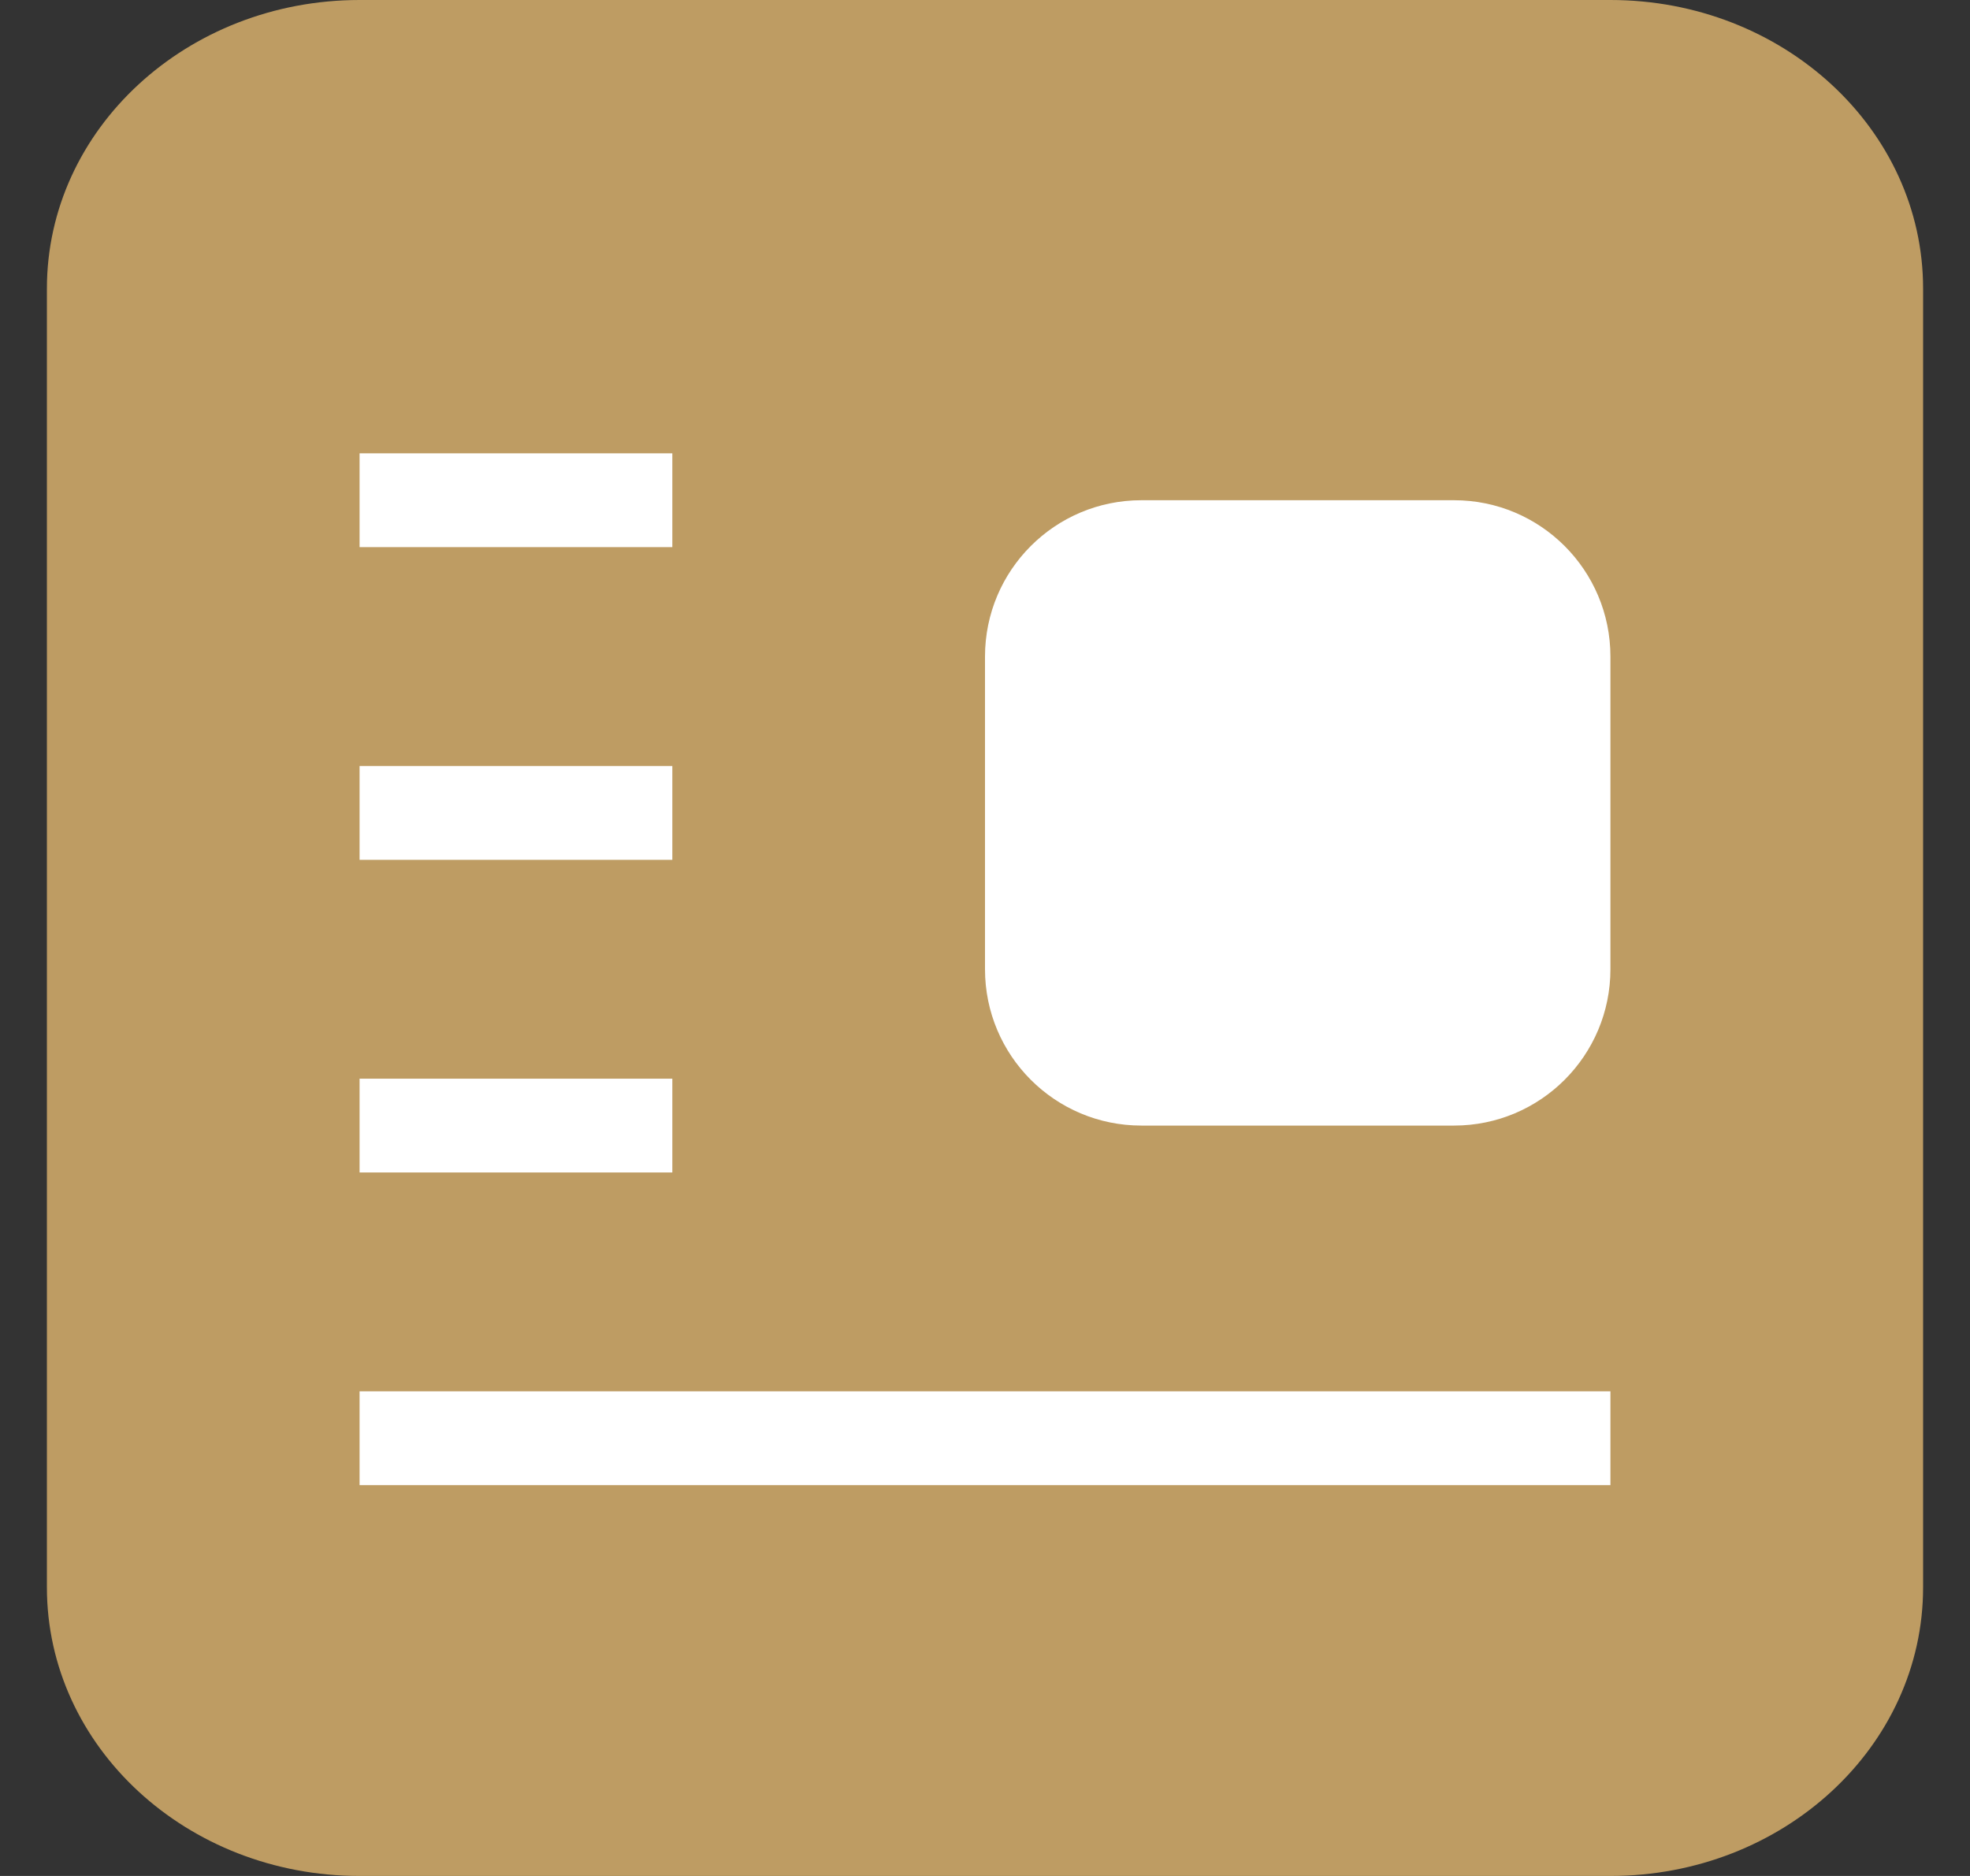 <?xml version="1.0" encoding="UTF-8"?>
<svg width="21px" height="20px" viewBox="0 0 21 20" version="1.1" xmlns="http://www.w3.org/2000/svg" xmlns:xlink="http://www.w3.org/1999/xlink">
    <rect x="0" y="0" width="21" height="20" fill="#333333" stroke="none"/>
    <title>Gnews选中</title>
    <g id="523" stroke="none" stroke-width="1" fill="none" fill-rule="evenodd">
        <g id="首页-导航菜单" transform="translate(-13, -1015)">
            <g id="左侧菜单-英文">
                <g id="编组-27" transform="translate(13.5, 890)">
                    <g id="编组-25" transform="translate(0, 120)">
                        <g id="Gnews选中" transform="translate(0, 5)">
                            <path d="M20,16.923 C20,18.623 18.508,20 16.667,20 L3.333,20 C1.492,20 0,18.623 0,16.923 L0,3.077 C0,1.377 1.492,0 3.333,0 L16.667,0 C18.508,0 20,1.377 20,3.077 L20,16.923 L20,16.923 Z" id="Shape" fill="#BE9C63"></path>
                            <path d="M16.667,7 C16.667,6.079 15.921,5.333 15,5.333 L11.667,5.333 C10.746,5.333 10,6.079 10,7 L10,10.333 C10,11.254 10.746,12 11.667,12 L15,12 C15.921,12 16.667,11.254 16.667,10.333 L16.667,7 L16.667,7 Z" id="Shape" fill="#FFFFFF"></path>
                            <line x1="3.333" y1="5.333" x2="6.667" y2="5.333" id="Shape" stroke="#FFFFFF"></line>
                            <line x1="3.333" y1="8.667" x2="6.667" y2="8.667" id="Shape" stroke="#FFFFFF"></line>
                            <line x1="3.333" y1="12" x2="6.667" y2="12" id="Shape" stroke="#FFFFFF"></line>
                            <line x1="3.333" y1="15.333" x2="16.667" y2="15.333" id="Shape" stroke="#FFFFFF"></line>
                        </g>
                    </g>
                </g>
            </g>
        </g>
    </g>
</svg>